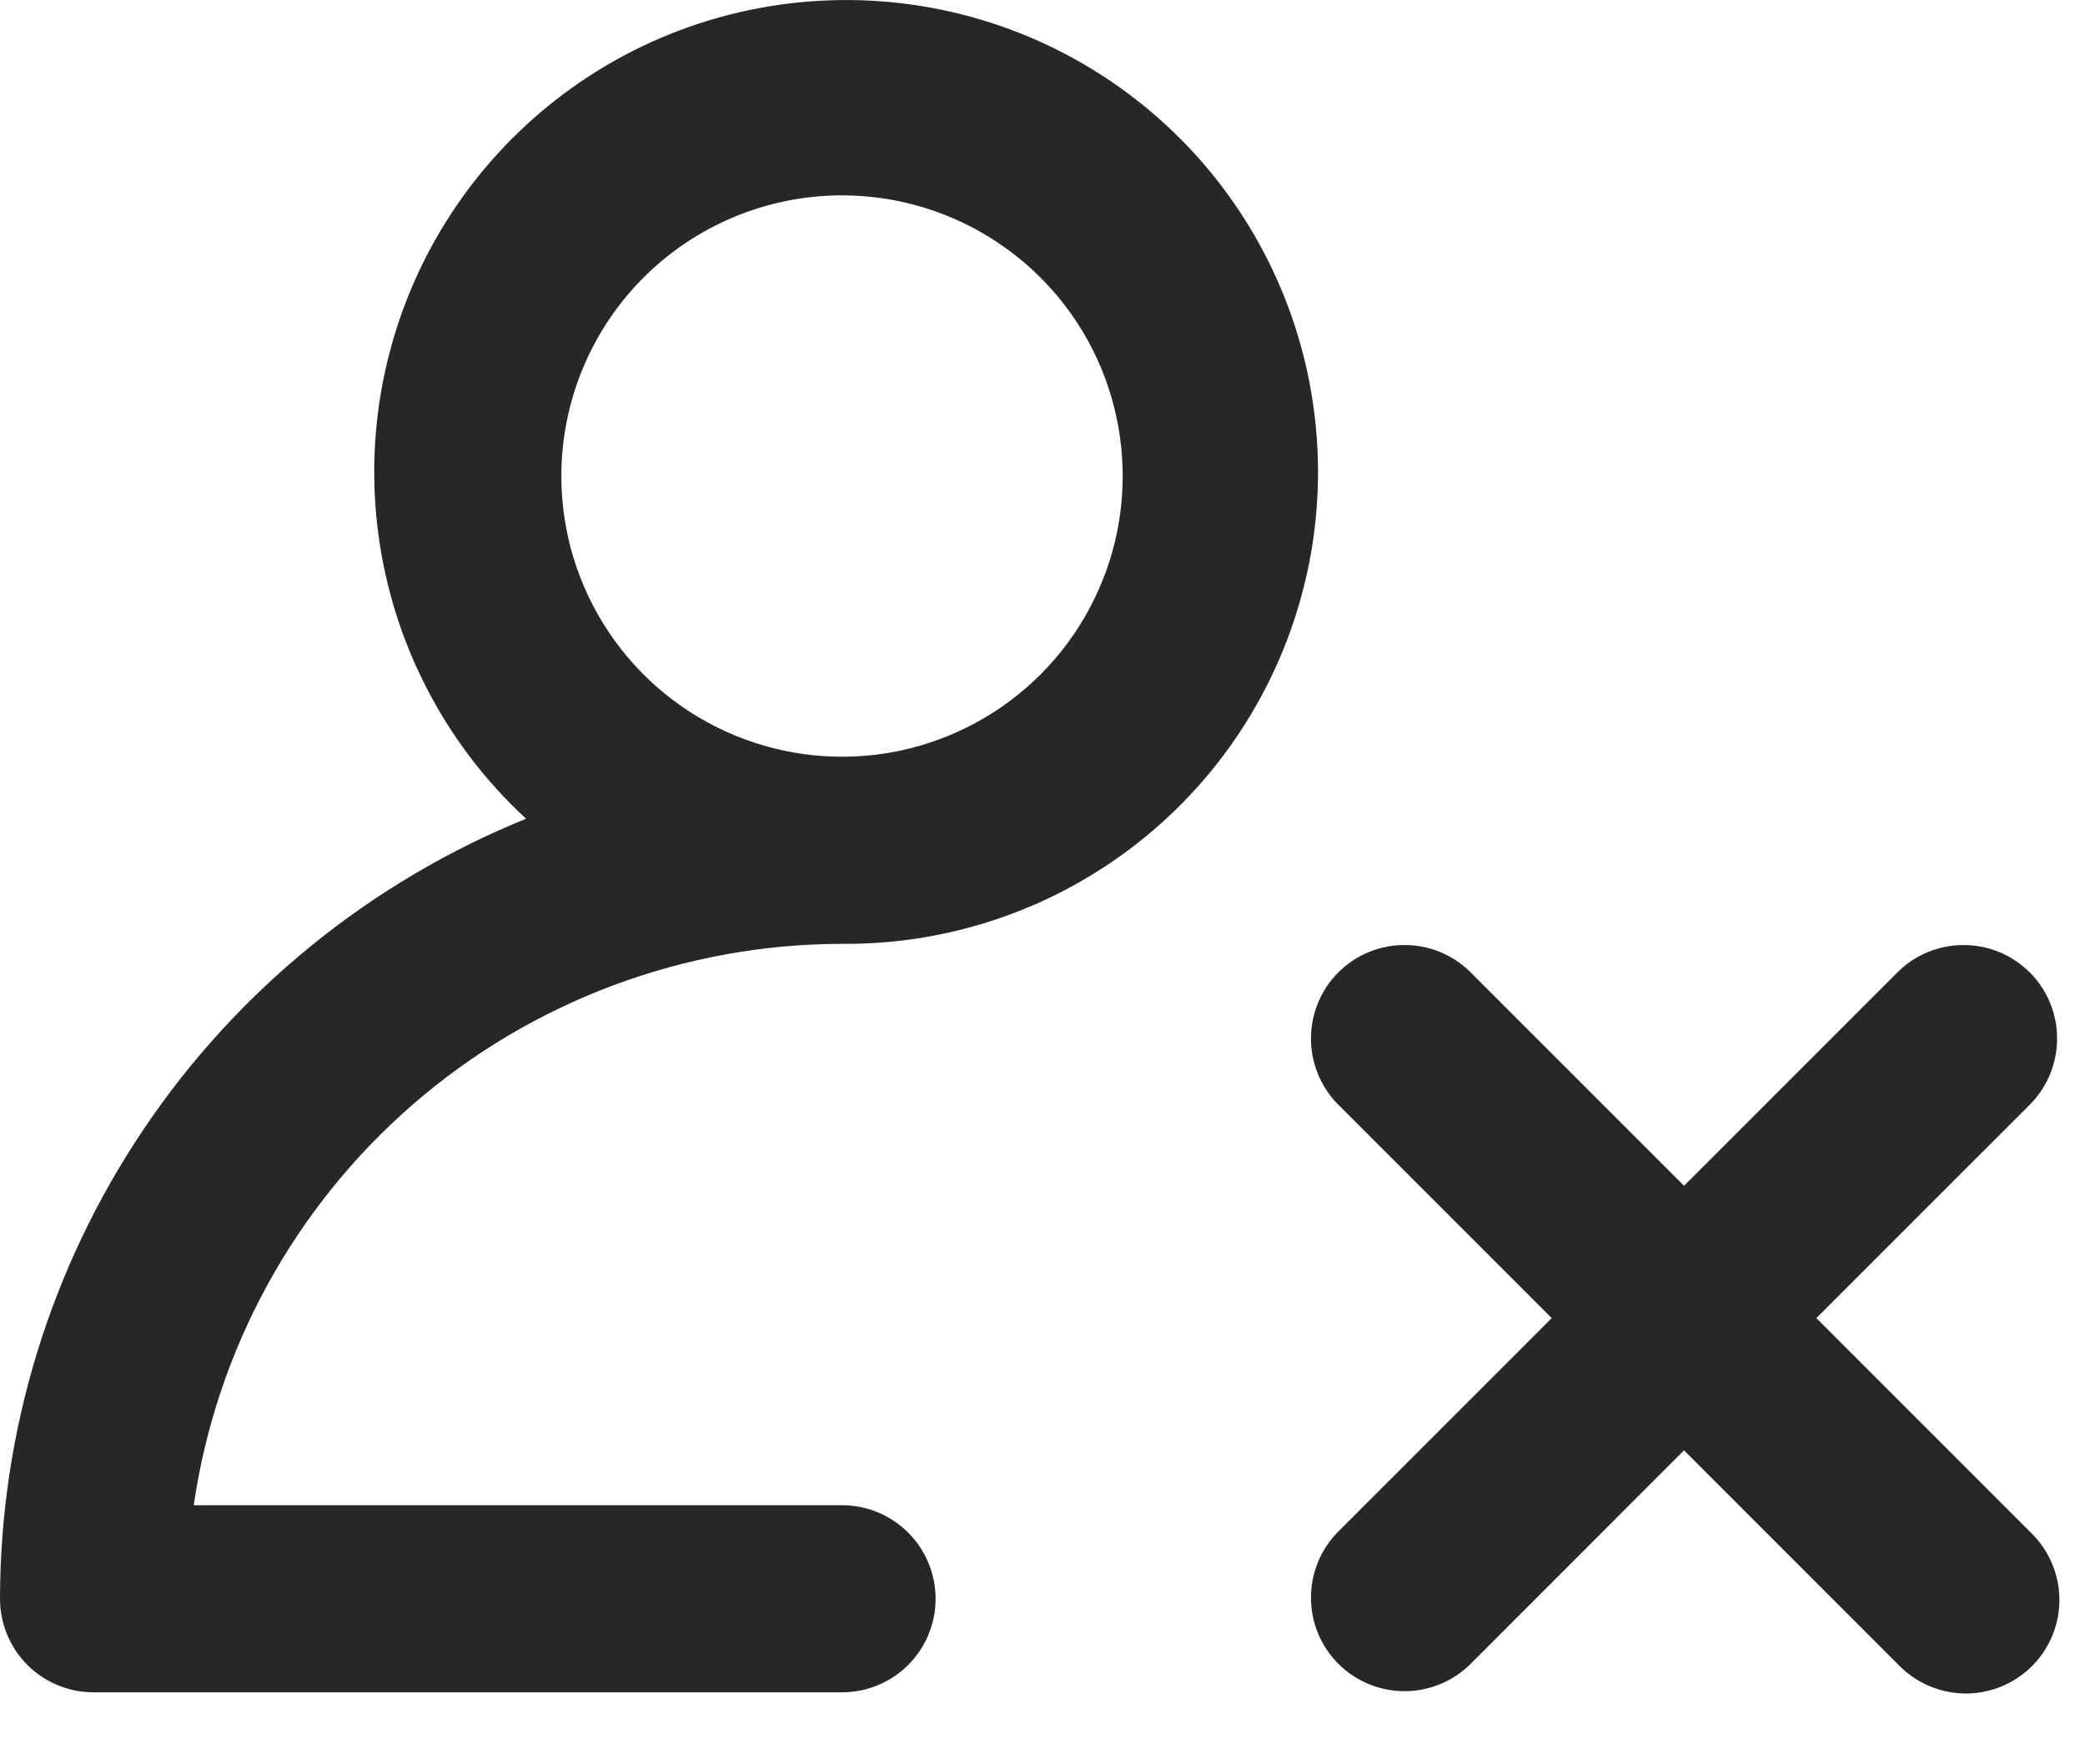<svg width="26" height="22" viewBox="0 0 26 22" fill="none" xmlns="http://www.w3.org/2000/svg">
<path d="M0 19.936C0 20.245 0.123 20.542 0.342 20.761C0.561 20.98 0.857 21.102 1.167 21.102H10.5C10.809 21.102 11.106 20.98 11.325 20.761C11.544 20.542 11.667 20.245 11.667 19.936C11.667 19.626 11.544 19.33 11.325 19.111C11.106 18.892 10.809 18.769 10.5 18.769H2.416C2.699 16.826 3.672 15.05 5.156 13.765C6.64 12.48 8.537 11.772 10.5 11.769C11.874 11.781 13.208 11.312 14.273 10.443C15.337 9.574 16.063 8.361 16.327 7.012C16.59 5.664 16.373 4.266 15.714 3.061C15.055 1.856 13.995 0.919 12.717 0.413C11.44 -0.092 10.026 -0.135 8.72 0.292C7.415 0.719 6.3 1.59 5.569 2.753C4.838 3.916 4.537 5.299 4.718 6.66C4.899 8.022 5.551 9.278 6.56 10.209C4.624 10.995 2.965 12.34 1.797 14.072C0.628 15.805 0.003 17.846 0 19.936ZM10.5 2.436C11.192 2.436 11.869 2.641 12.444 3.026C13.02 3.41 13.469 3.957 13.734 4.596C13.998 5.236 14.068 5.94 13.933 6.619C13.798 7.298 13.464 7.921 12.975 8.411C12.485 8.9 11.862 9.233 11.183 9.369C10.504 9.504 9.8 9.434 9.161 9.169C8.521 8.904 7.974 8.456 7.59 7.88C7.205 7.305 7 6.628 7 5.936C7 5.008 7.369 4.117 8.025 3.461C8.681 2.805 9.572 2.436 10.5 2.436ZM25.325 13.761L22.65 16.436L25.325 19.111C25.436 19.219 25.525 19.347 25.586 19.49C25.647 19.632 25.68 19.785 25.681 19.94C25.682 20.095 25.653 20.248 25.594 20.392C25.535 20.535 25.449 20.666 25.339 20.775C25.23 20.885 25.099 20.971 24.956 21.03C24.813 21.089 24.659 21.118 24.504 21.117C24.349 21.115 24.196 21.083 24.054 21.022C23.912 20.961 23.783 20.872 23.675 20.761L21 18.085L18.325 20.761C18.105 20.973 17.81 21.091 17.504 21.088C17.198 21.085 16.906 20.963 16.689 20.746C16.473 20.53 16.35 20.238 16.348 19.932C16.345 19.626 16.463 19.331 16.675 19.111L19.35 16.436L16.675 13.761C16.463 13.541 16.345 13.246 16.348 12.94C16.35 12.634 16.473 12.341 16.689 12.125C16.906 11.909 17.198 11.786 17.504 11.784C17.81 11.781 18.105 11.898 18.325 12.111L21 14.786L23.675 12.111C23.895 11.898 24.19 11.781 24.496 11.784C24.802 11.786 25.094 11.909 25.311 12.125C25.527 12.341 25.65 12.634 25.652 12.94C25.655 13.246 25.537 13.541 25.325 13.761Z" fill="#272826"/>
</svg>
